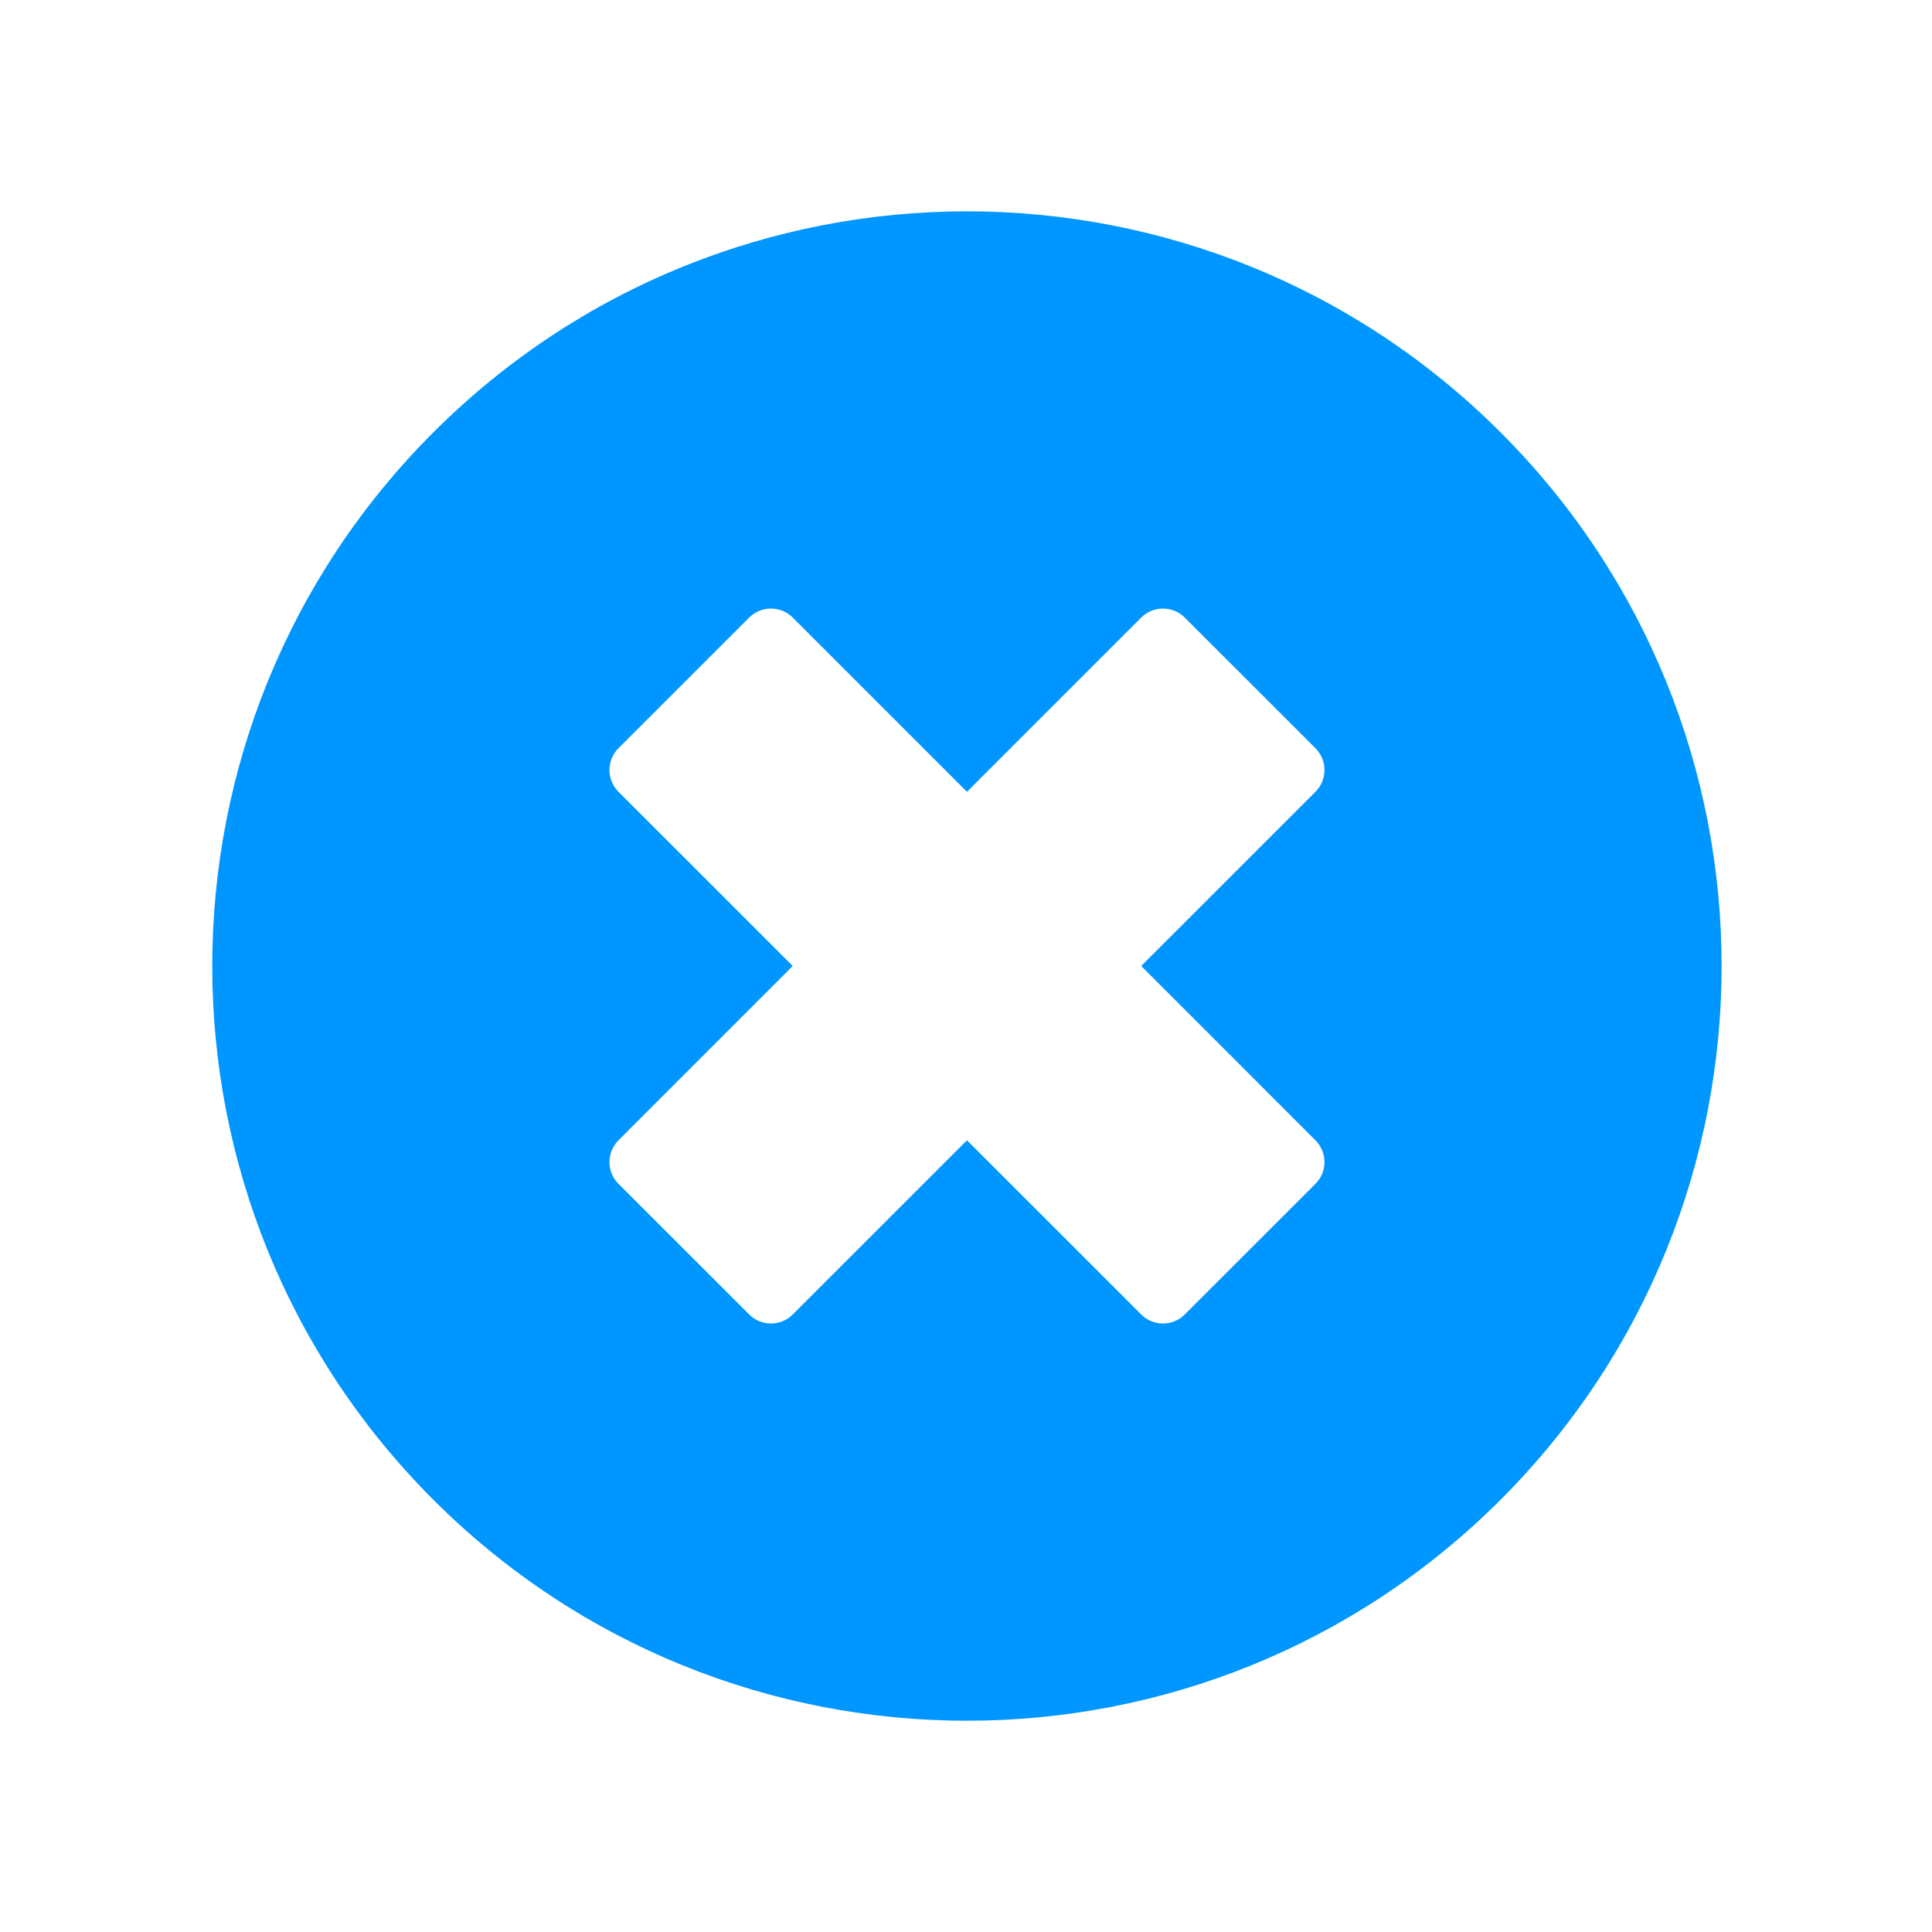<svg xmlns="http://www.w3.org/2000/svg" xmlns:xlink="http://www.w3.org/1999/xlink" version="1.1" baseProfile="full" width="32" height="32" viewBox="0 0 32.00 32.00" enable-background="new 0 0 32.00 32.00" xml:space="preserve">
	<path fill="#0096FF" fill-opacity="1" stroke-width="0.2" stroke-linejoin="round" d="M 19.623,21.772C 19.425,21.971 19.1,21.971 18.902,21.772L 16.016,18.887L 13.13,21.772C 12.932,21.971 12.607,21.971 12.409,21.772L 10.244,19.608C 10.045,19.411 10.045,19.086 10.244,18.887L 13.13,16L 10.244,13.115C 10.045,12.915 10.045,12.591 10.244,12.393L 12.409,10.229C 12.607,10.03 12.931,10.03 13.13,10.229L 16.016,13.115L 18.902,10.229C 19.101,10.03 19.425,10.03 19.623,10.229L 21.788,12.393C 21.987,12.591 21.987,12.915 21.788,13.115L 18.902,16L 21.788,18.887C 21.987,19.086 21.987,19.411 21.788,19.608M 24.855,7.162C 19.973,2.28 12.059,2.28 7.177,7.162C 2.295,12.043 2.295,19.958 7.177,24.84C 12.059,29.721 19.973,29.721 24.855,24.84C 29.735,19.958 29.736,12.043 24.855,7.162 Z "/>
</svg>
